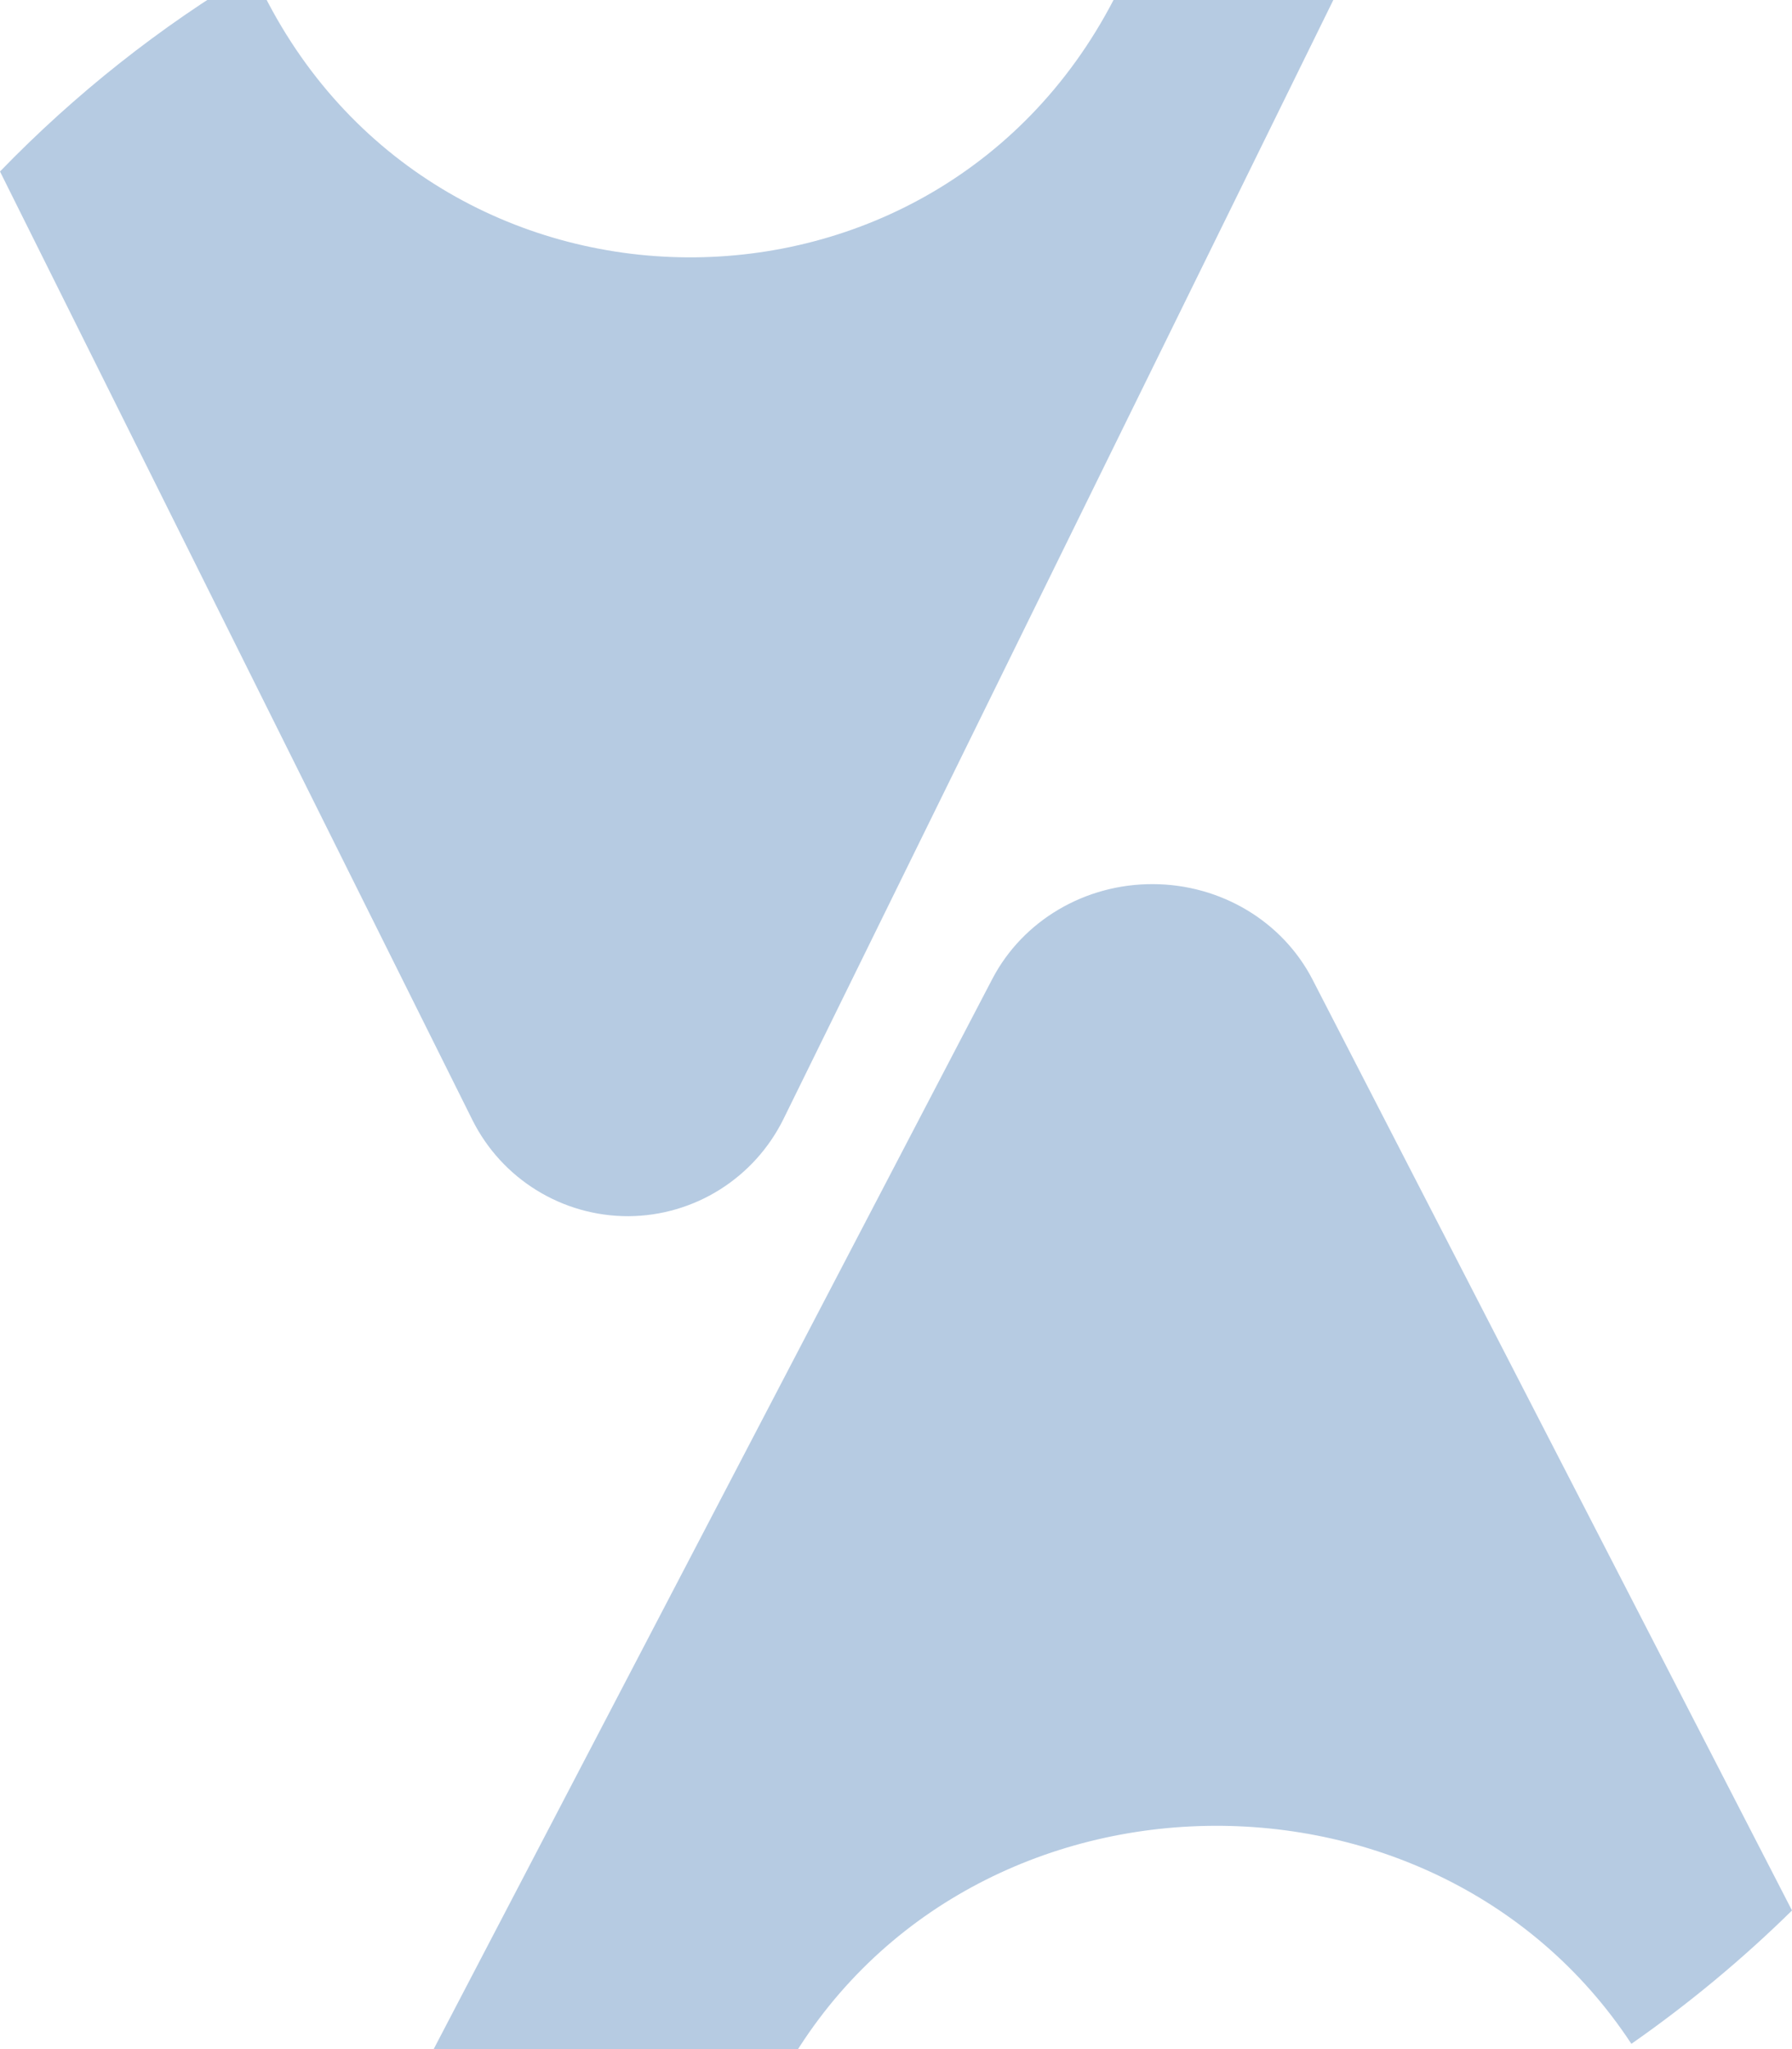 <svg width="35" height="40" viewBox="0 0 35 40" fill="none" xmlns="http://www.w3.org/2000/svg">
<path d="M12.272 23.741C13.56 23.735 14.732 23 15.303 21.843L26.86 -1.665C25.702 -2.206 24.491 -2.652 23.239 -3L21.837 -0.174C18.377 6.803 8.448 6.743 5.071 -0.275L4.935 -0.555C3.119 0.525 1.461 1.839 0 3.348L9.224 21.858C9.8 23.015 10.982 23.744 12.272 23.741Z" fill="#B6CBE2"/>
<path d="M22.52 17.259C21.192 17.253 19.978 17.969 19.382 19.108L7.326 42.191C9.207 43.032 11.219 43.643 13.325 44H13.516L15.107 40.843C18.432 34.249 27.929 33.913 31.863 39.897C32.985 39.114 34.035 38.242 35 37.294L25.636 19.123C25.049 17.984 23.842 17.262 22.517 17.259H22.52Z" fill="#B6CBE2"/>
</svg>
